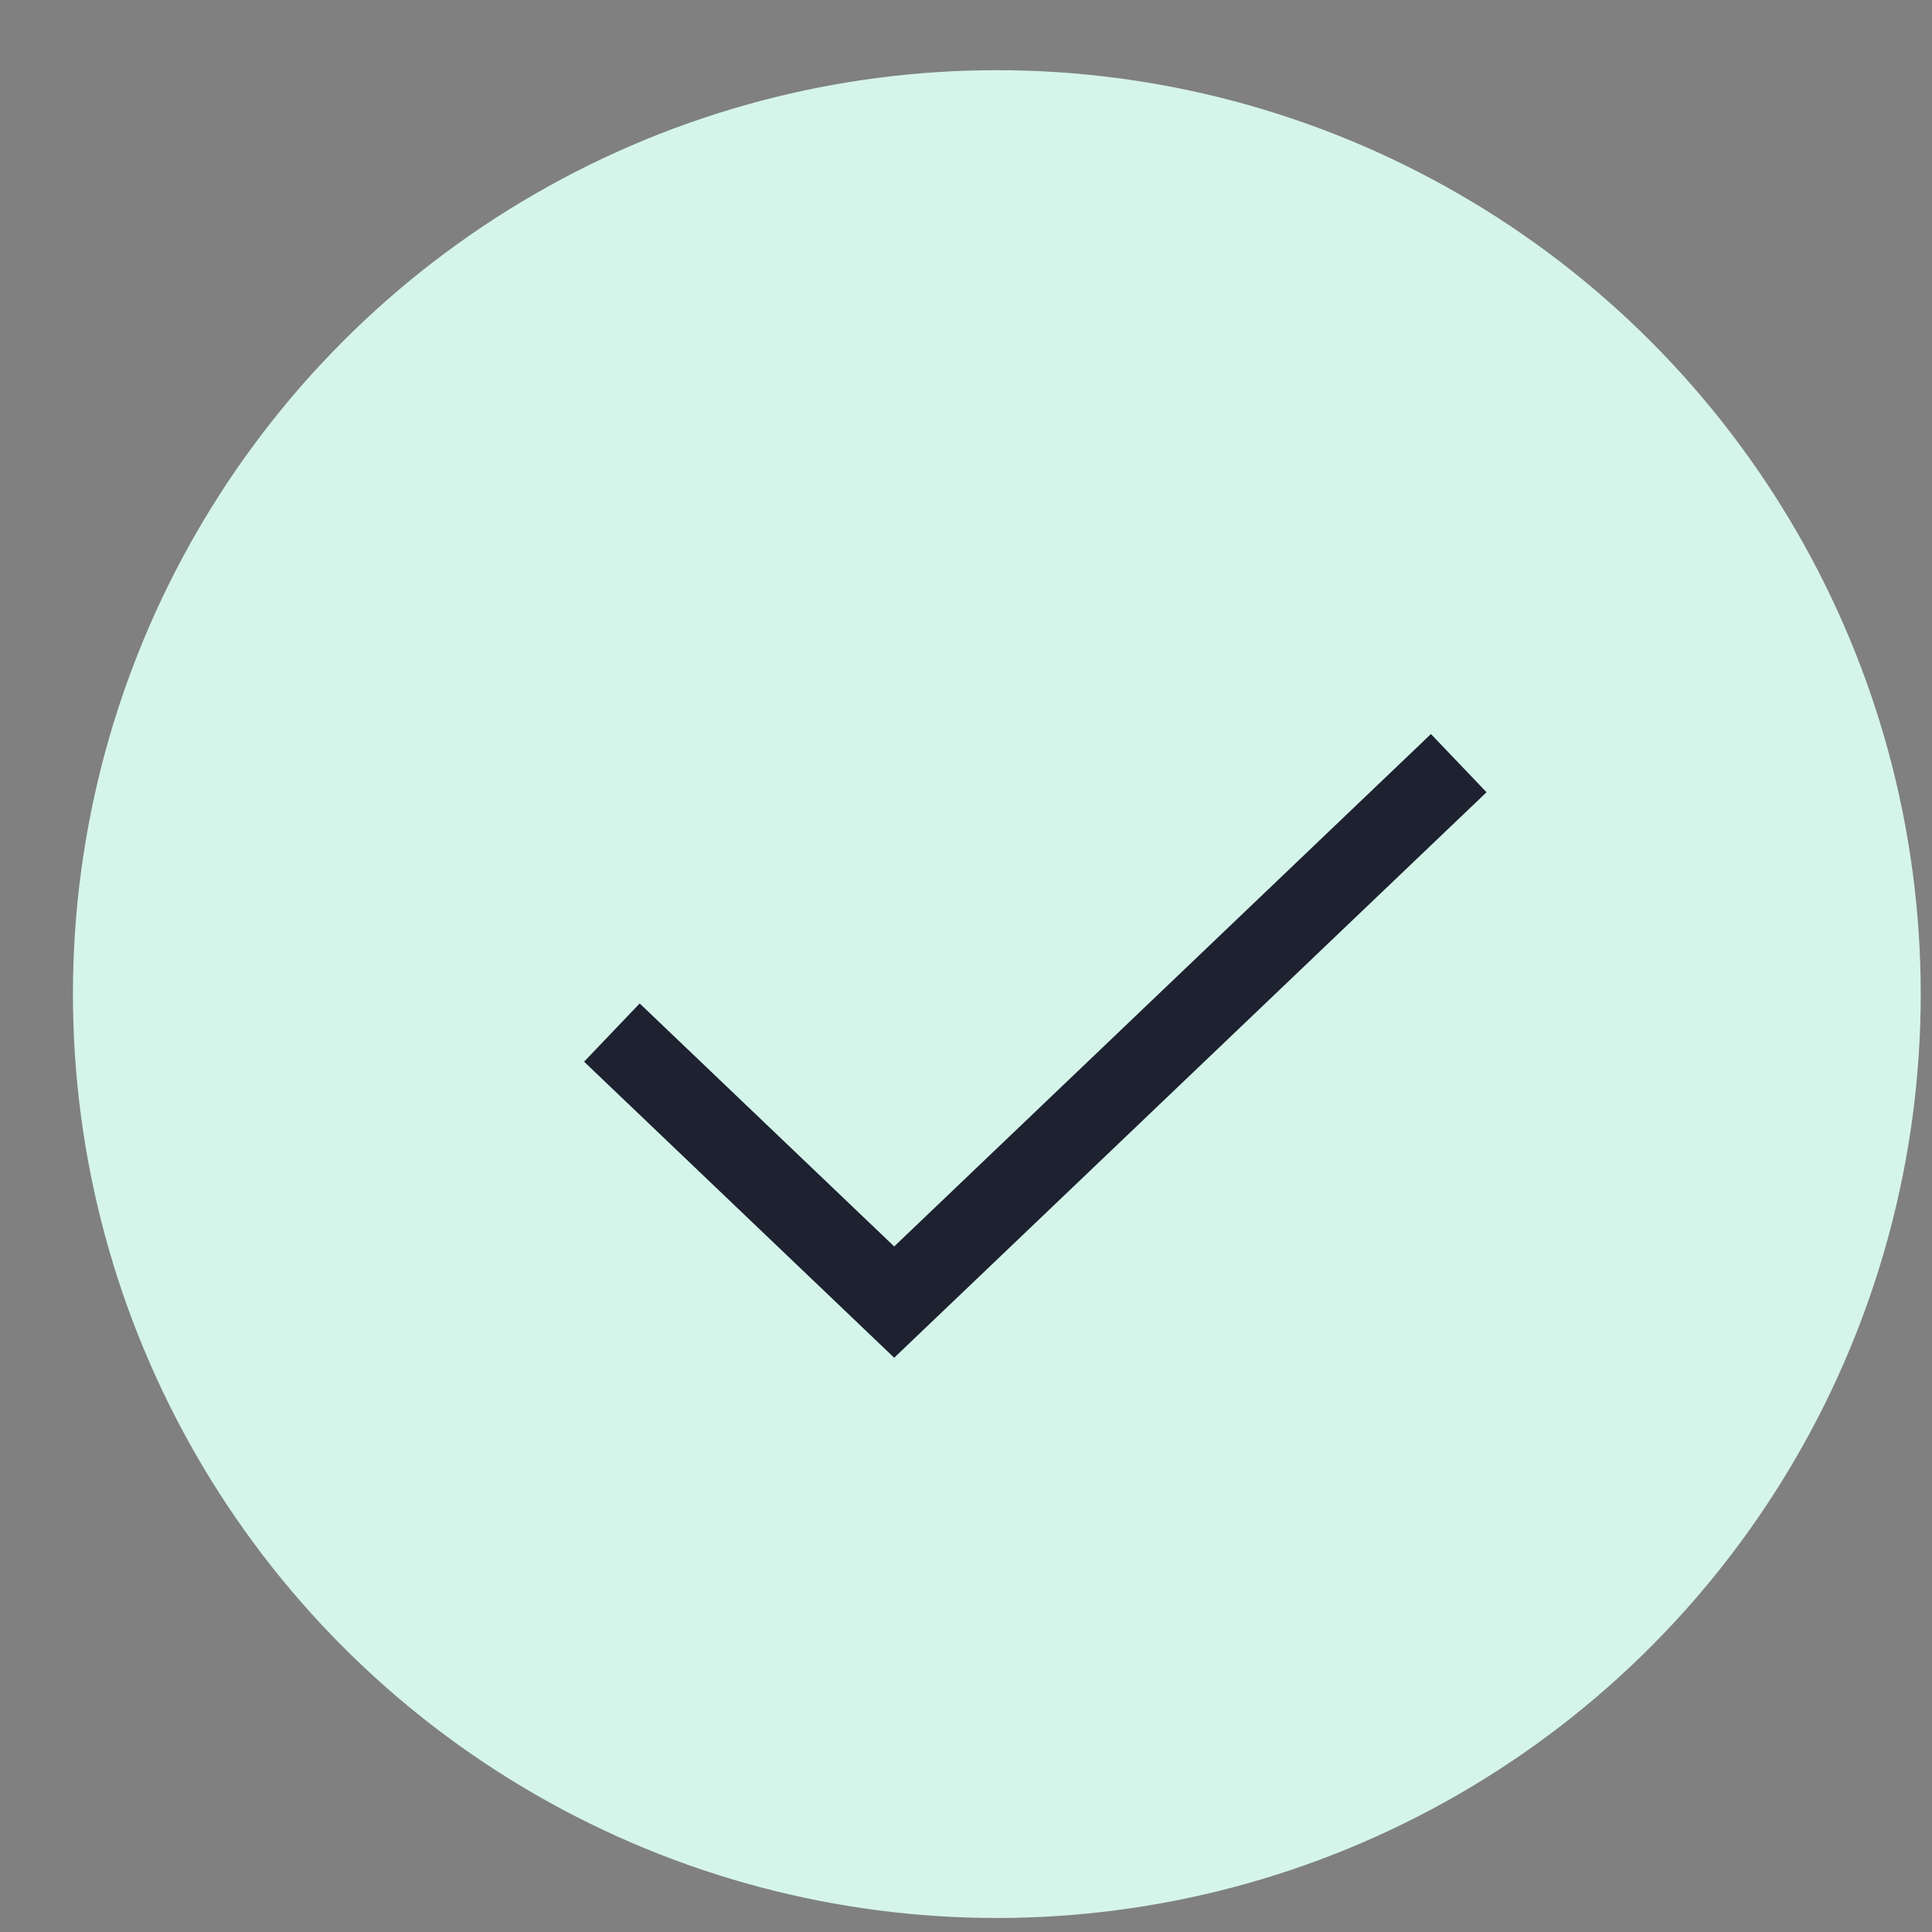 <svg width="24" height="24" viewBox="0 0 24 24" fill="none" xmlns="http://www.w3.org/2000/svg">
<rect x="0" y="0" width="24" height="24" fill="#808080" stroke="none"/>
<circle cx="12.383" cy="12.349" r="11.477" fill="#D5F5EA"/>
<path d="M7.601 12.827L11.108 16.175L18.121 9.48" stroke="#1D2130" strokeWidth="1.913" strokeLinecap="round" strokeLinejoin="round"/>
</svg>
